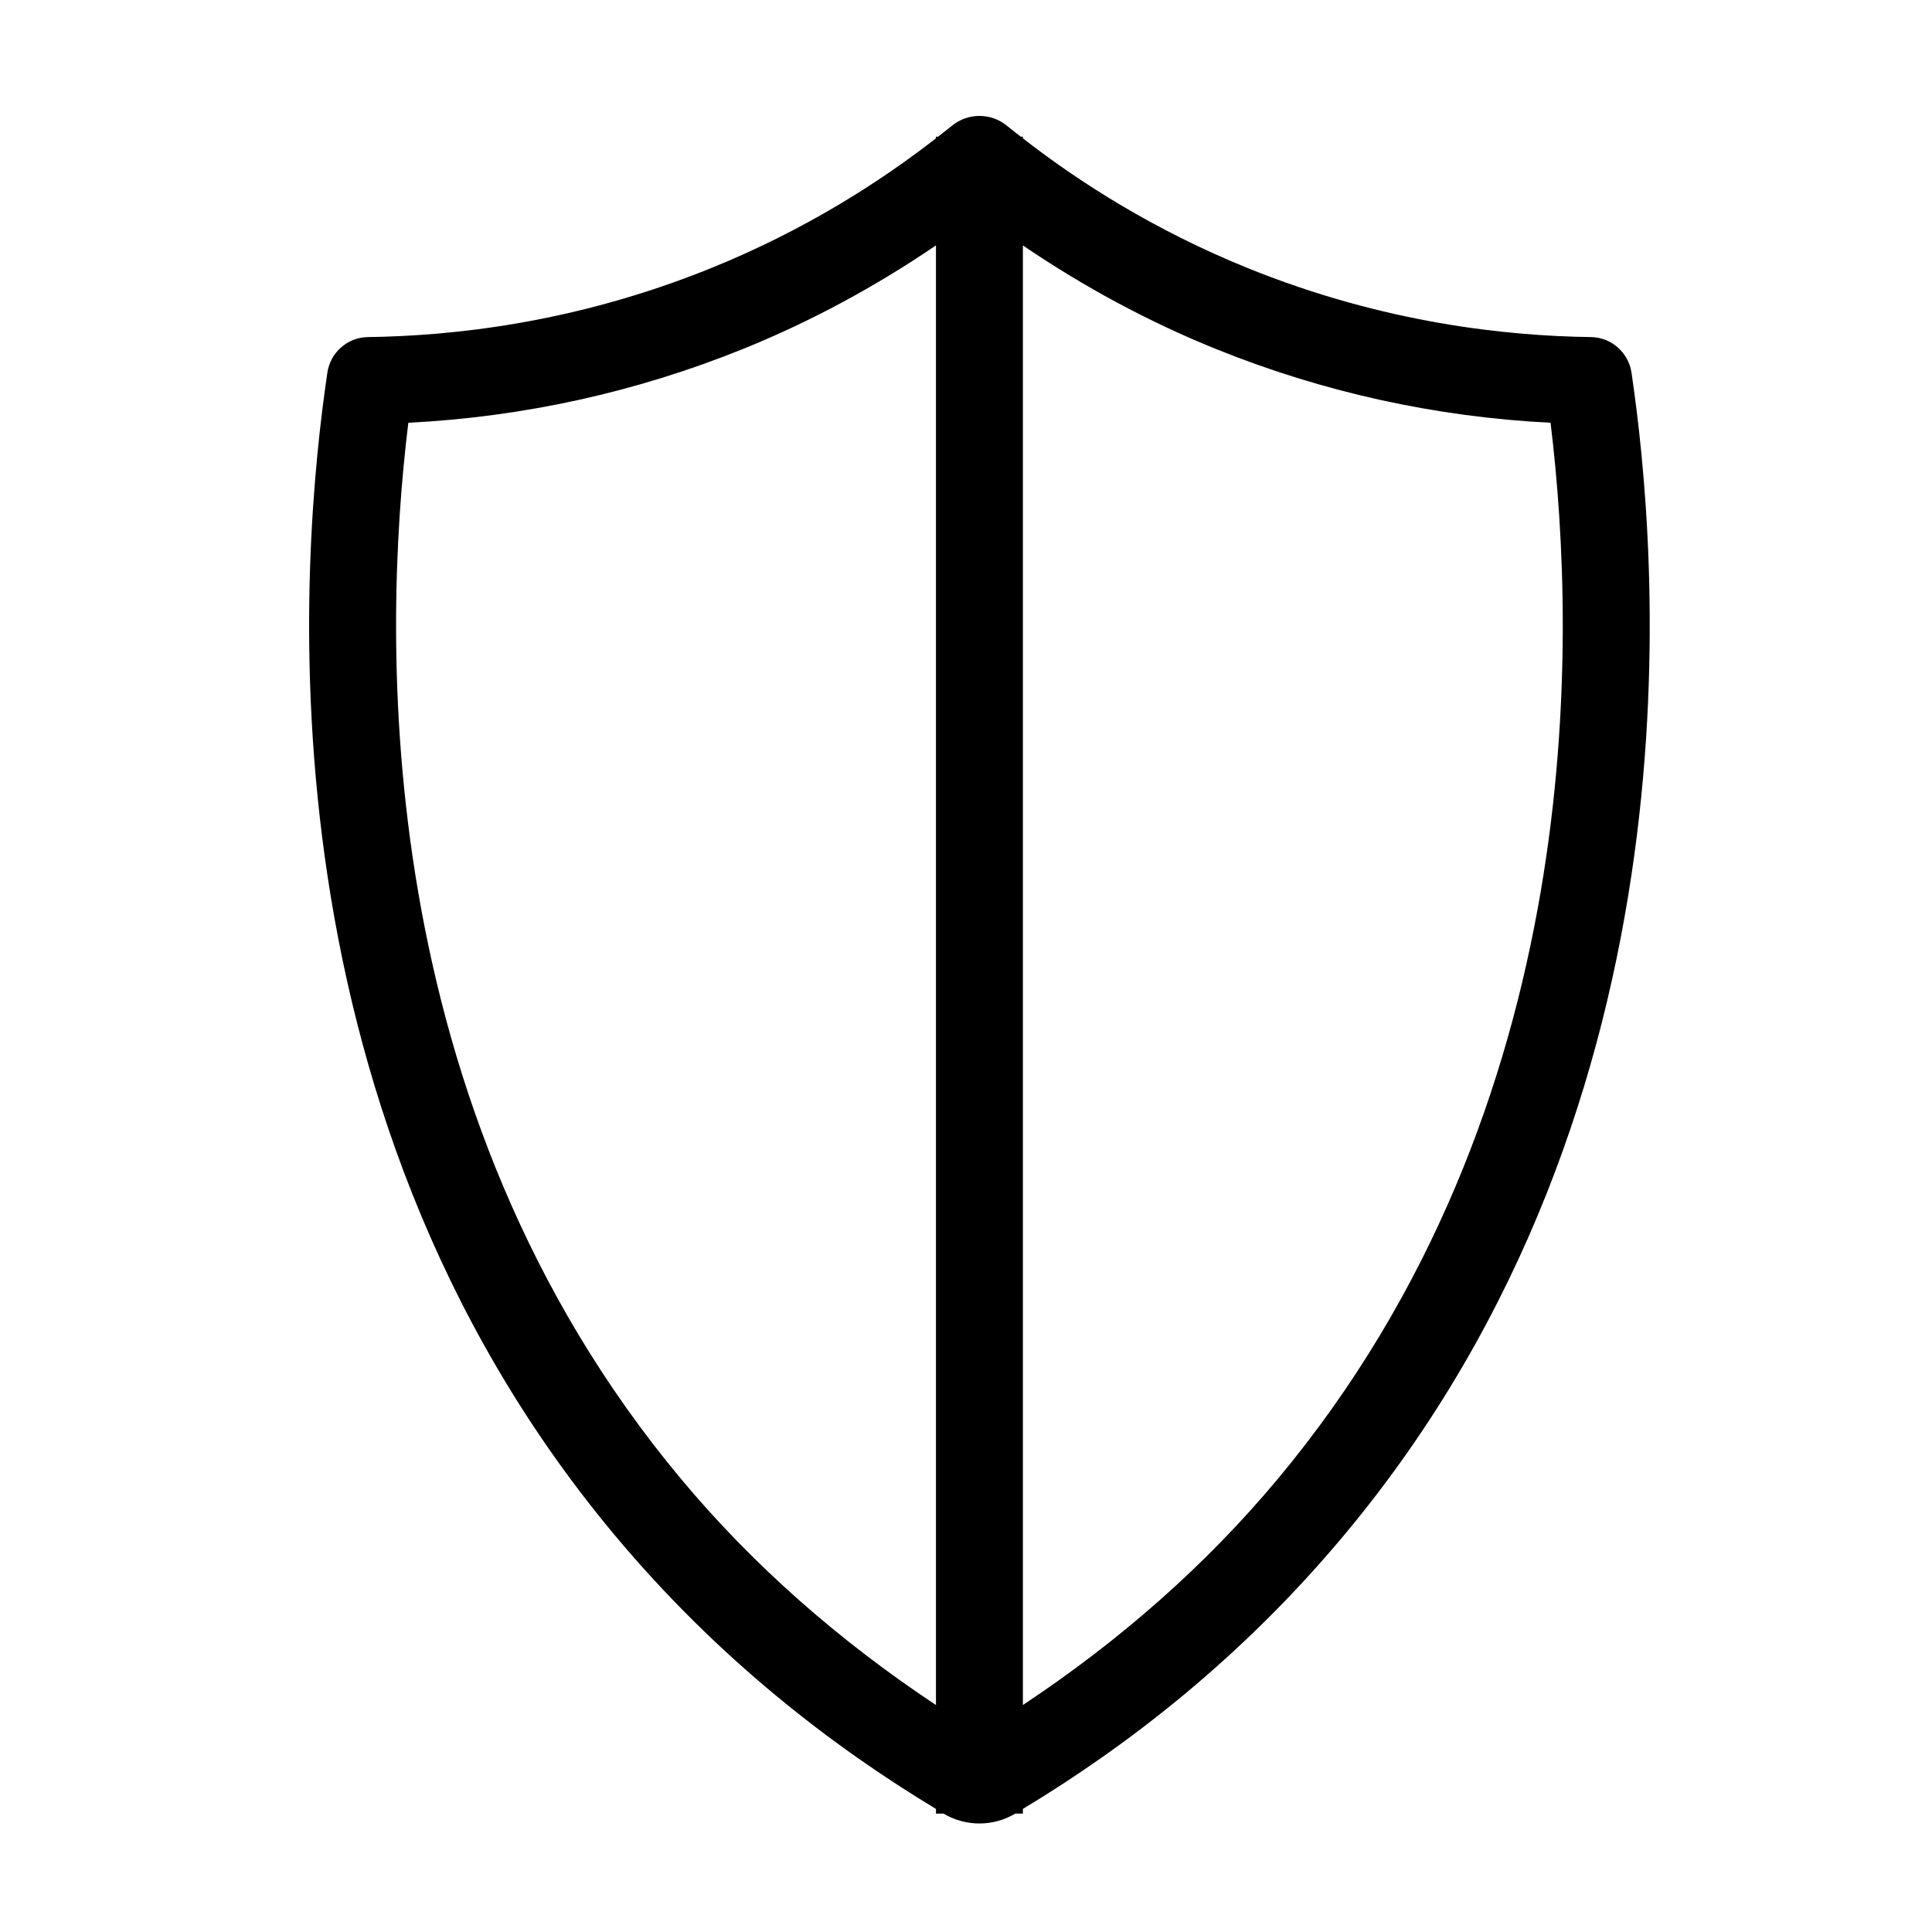 <svg xmlns="http://www.w3.org/2000/svg" xmlns:xlink="http://www.w3.org/1999/xlink" xmlns:sketch="http://www.bohemiancoding.com/sketch/ns" viewBox="0 0 100 100" version="1.1" x="0px" y="0px"><title>Shield-14</title><desc>Created with Sketch.</desc><g stroke="none" stroke-width="1" fill="none" fill-rule="evenodd" sketch:type="MSPage"><path d="M82.347,17.447 C77.989,17.39 71.647,16.728 64.636,13.898 C59.691,11.901 55.812,9.389 52.945,7.161 L52.945,7.075 L52.837,7.075 C52.591,6.883 52.339,6.689 52.108,6.501 C51.697,6.167 51.196,6 50.695,6 C50.194,6 49.692,6.167 49.282,6.501 C49.051,6.689 48.799,6.883 48.552,7.075 L48.445,7.075 L48.445,7.16 C45.58,9.387 41.7,11.901 36.754,13.898 C29.743,16.728 23.4,17.39 19.044,17.447 C17.985,17.46 17.098,18.244 16.944,19.291 C15.586,28.482 13.002,56.885 31.771,79.404 C37.173,85.885 43.143,90.433 48.445,93.63 L48.445,93.871 L48.835,93.871 C49.408,94.212 50.052,94.383 50.694,94.383 C51.337,94.383 51.979,94.212 52.552,93.871 L52.945,93.871 L52.945,93.629 C58.249,90.432 64.215,85.885 69.616,79.404 C88.387,56.885 85.804,28.482 84.447,19.291 C84.291,18.244 83.404,17.46 82.347,17.447 L82.347,17.447 Z M35.227,76.522 C19.201,57.295 19.755,33.153 21.135,21.882 C27.099,21.581 32.911,20.301 38.439,18.07 C41.961,16.648 45.304,14.838 48.445,12.702 L48.445,88.252 C43.435,84.928 38.974,81.018 35.227,76.522 L35.227,76.522 Z M66.16,76.522 C62.413,81.019 57.954,84.928 52.945,88.251 L52.945,12.704 C56.086,14.839 59.43,16.648 62.952,18.07 C68.479,20.301 74.29,21.581 80.256,21.882 C81.634,33.153 82.188,57.295 66.16,76.522 L66.16,76.522 Z" fill="#000000" sketch:type="MSShapeGroup"/></g></svg>